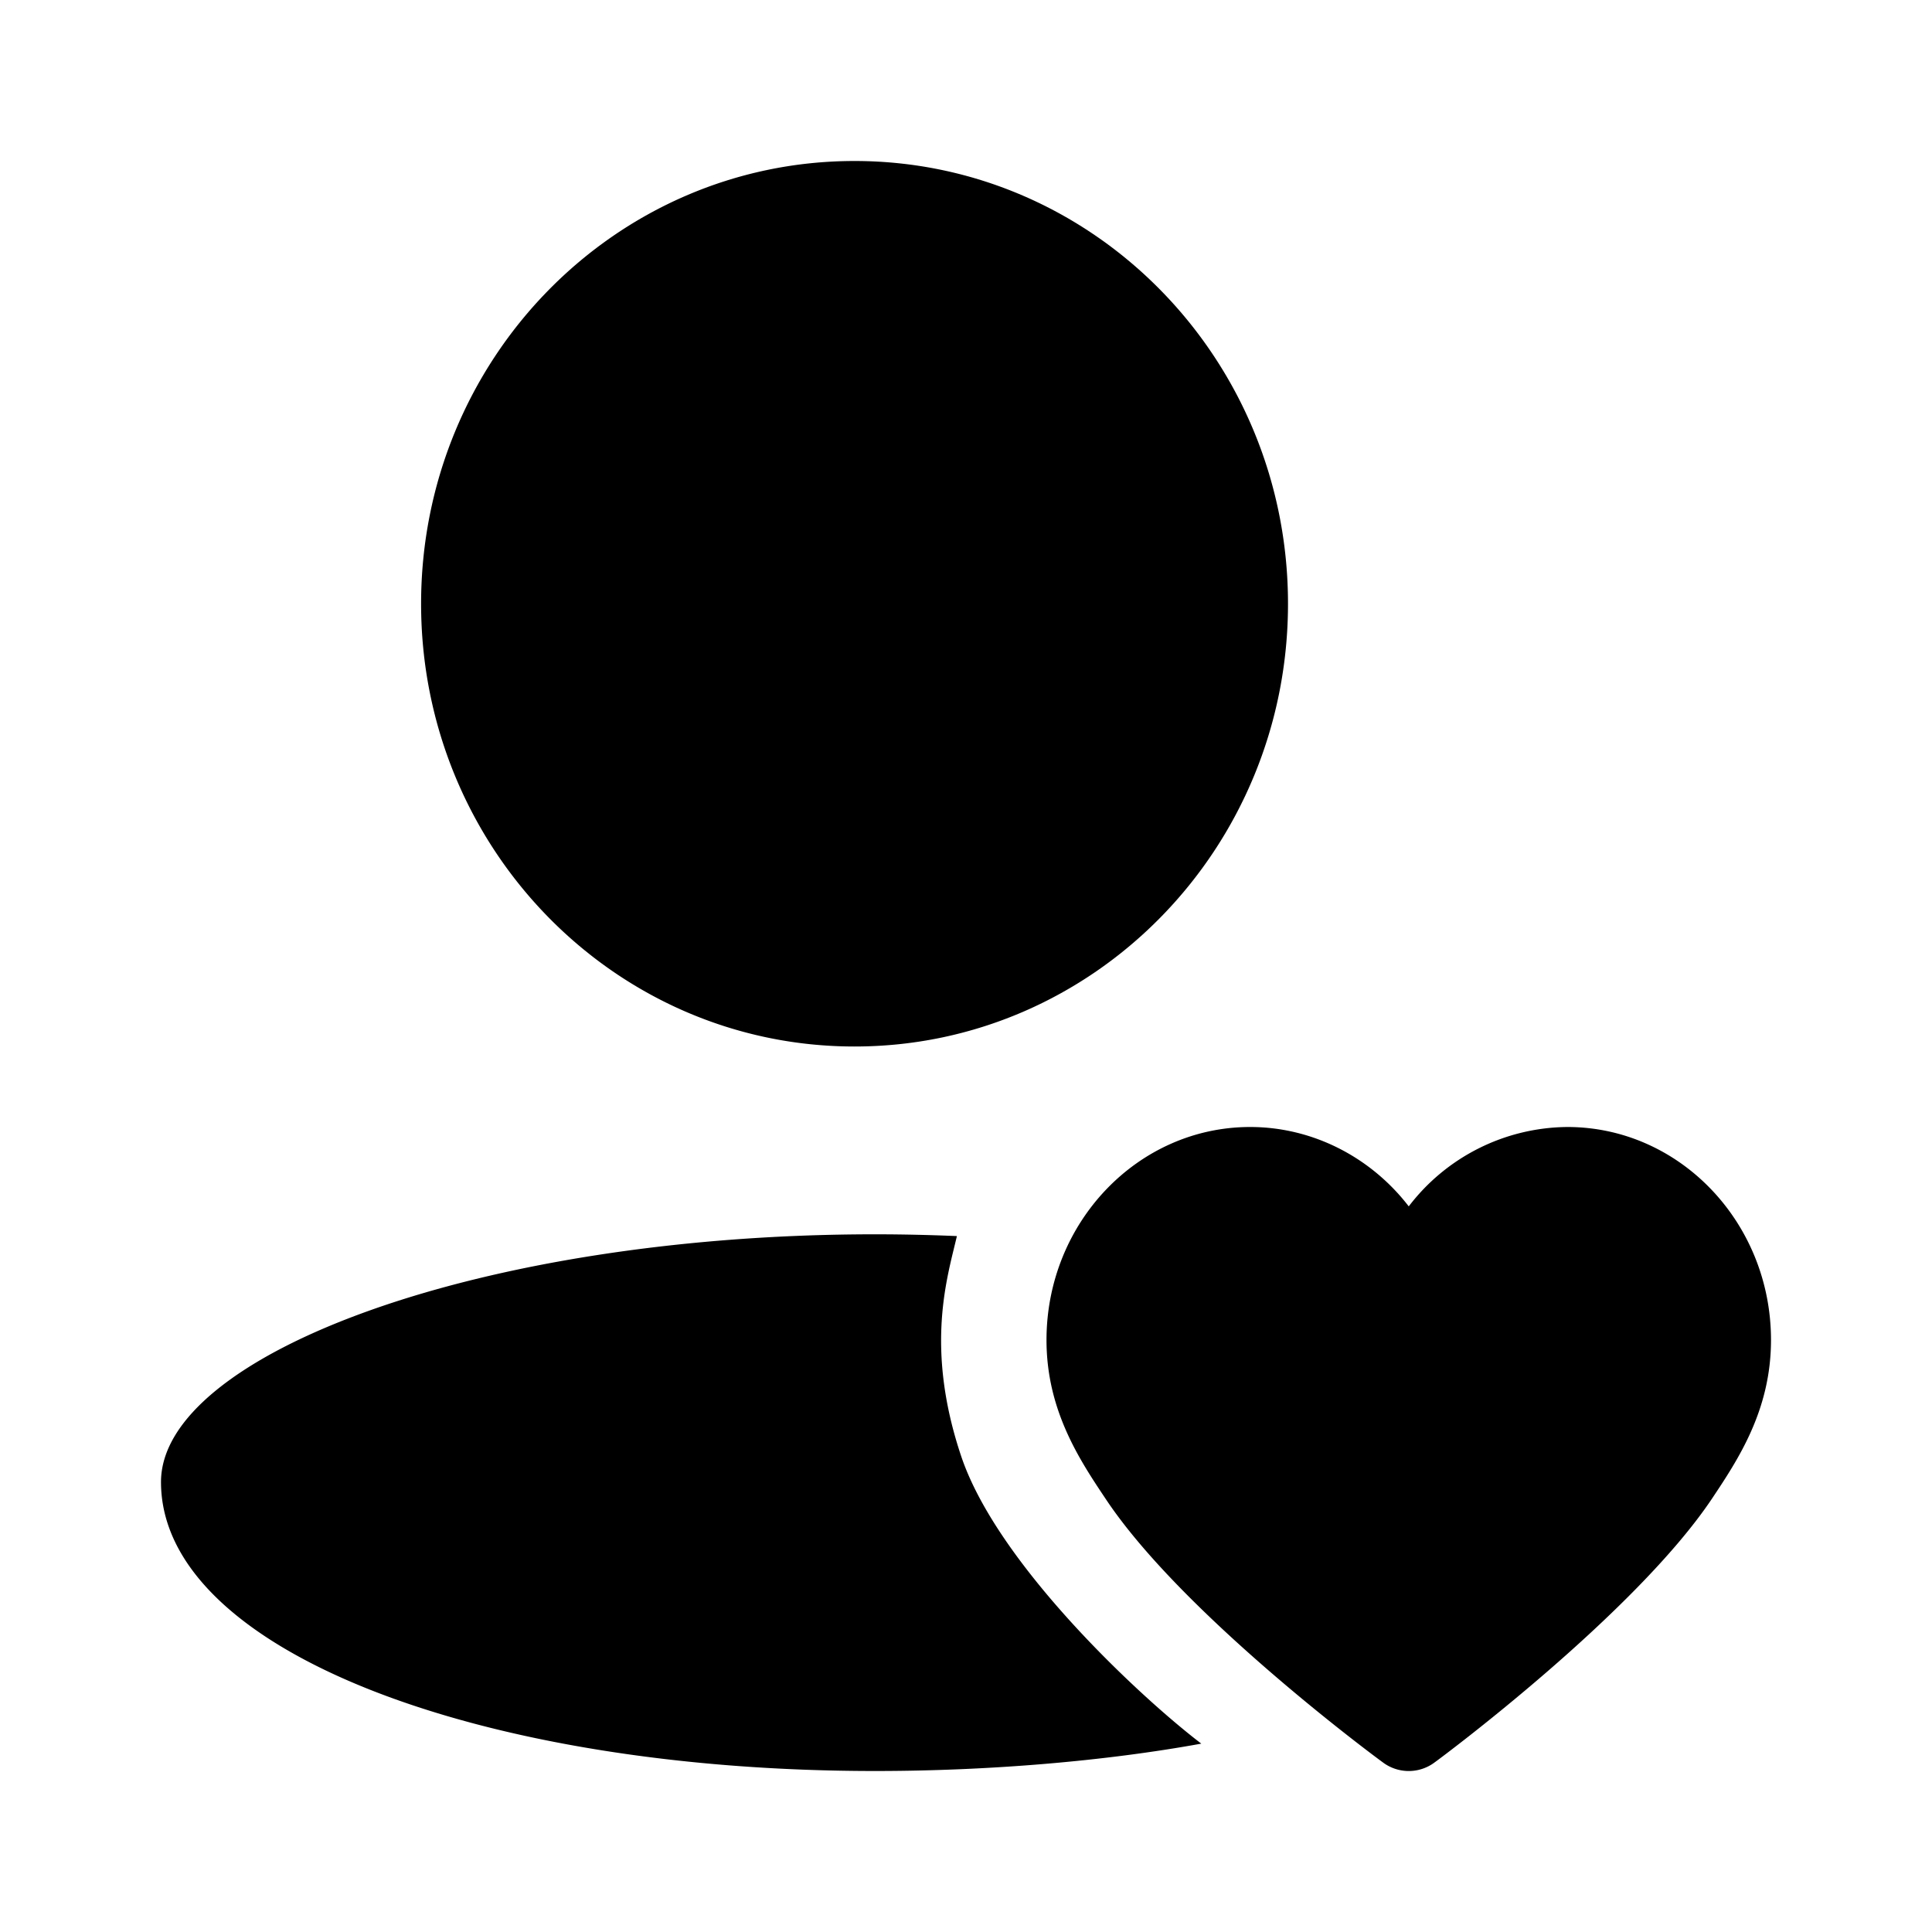 <?xml version="1.0" standalone="no"?><!DOCTYPE svg PUBLIC "-//W3C//DTD SVG 1.1//EN" "http://www.w3.org/Graphics/SVG/1.1/DTD/svg11.dtd"><svg t="1651651507253" class="icon" viewBox="0 0 1024 1024" version="1.1" xmlns="http://www.w3.org/2000/svg" p-id="2465" xmlns:xlink="http://www.w3.org/1999/xlink" width="200" height="200"><defs><style type="text/css">@font-face { font-family: feedback-iconfont; src: url("//at.alicdn.com/t/font_1031158_u69w8yhxdu.woff2?t=1630033759944") format("woff2"), url("//at.alicdn.com/t/font_1031158_u69w8yhxdu.woff?t=1630033759944") format("woff"), url("//at.alicdn.com/t/font_1031158_u69w8yhxdu.ttf?t=1630033759944") format("truetype"); }
</style></defs><path d="M452.907 554.667C579.84 554.667 682.667 449.621 682.667 320S579.84 85.333 452.907 85.333C326.016 85.333 223.189 190.379 223.189 320S325.973 554.667 452.907 554.667z m10.837 99.541c14.677 0 29.184 0.341 43.435 0.939-5.077 21.845-17.109 58.88 2.261 116.651 19.413 57.813 95.915 128.512 127.275 152.363-50.773 9.259-112.341 14.507-172.971 14.507C254.72 938.667 85.333 874.88 85.333 785.493c0-67.584 169.387-131.285 378.411-131.285zM830.72 597.333c59.563 0 107.947 50.688 107.947 112.896 0 37.035-17.323 63.189-31.317 84.139-40.704 60.715-142.507 136.533-146.901 139.691a22.869 22.869 0 0 1-27.563 0l-0.811-0.597c-10.539-7.765-107.008-80.213-146.091-139.093-13.995-20.907-31.317-47.104-31.317-84.139C554.667 648.021 603.051 597.333 662.613 597.333c33.024 0 63.915 15.915 84.053 42.069A106.795 106.795 0 0 1 830.72 597.333z" p-id="2466"></path></svg>